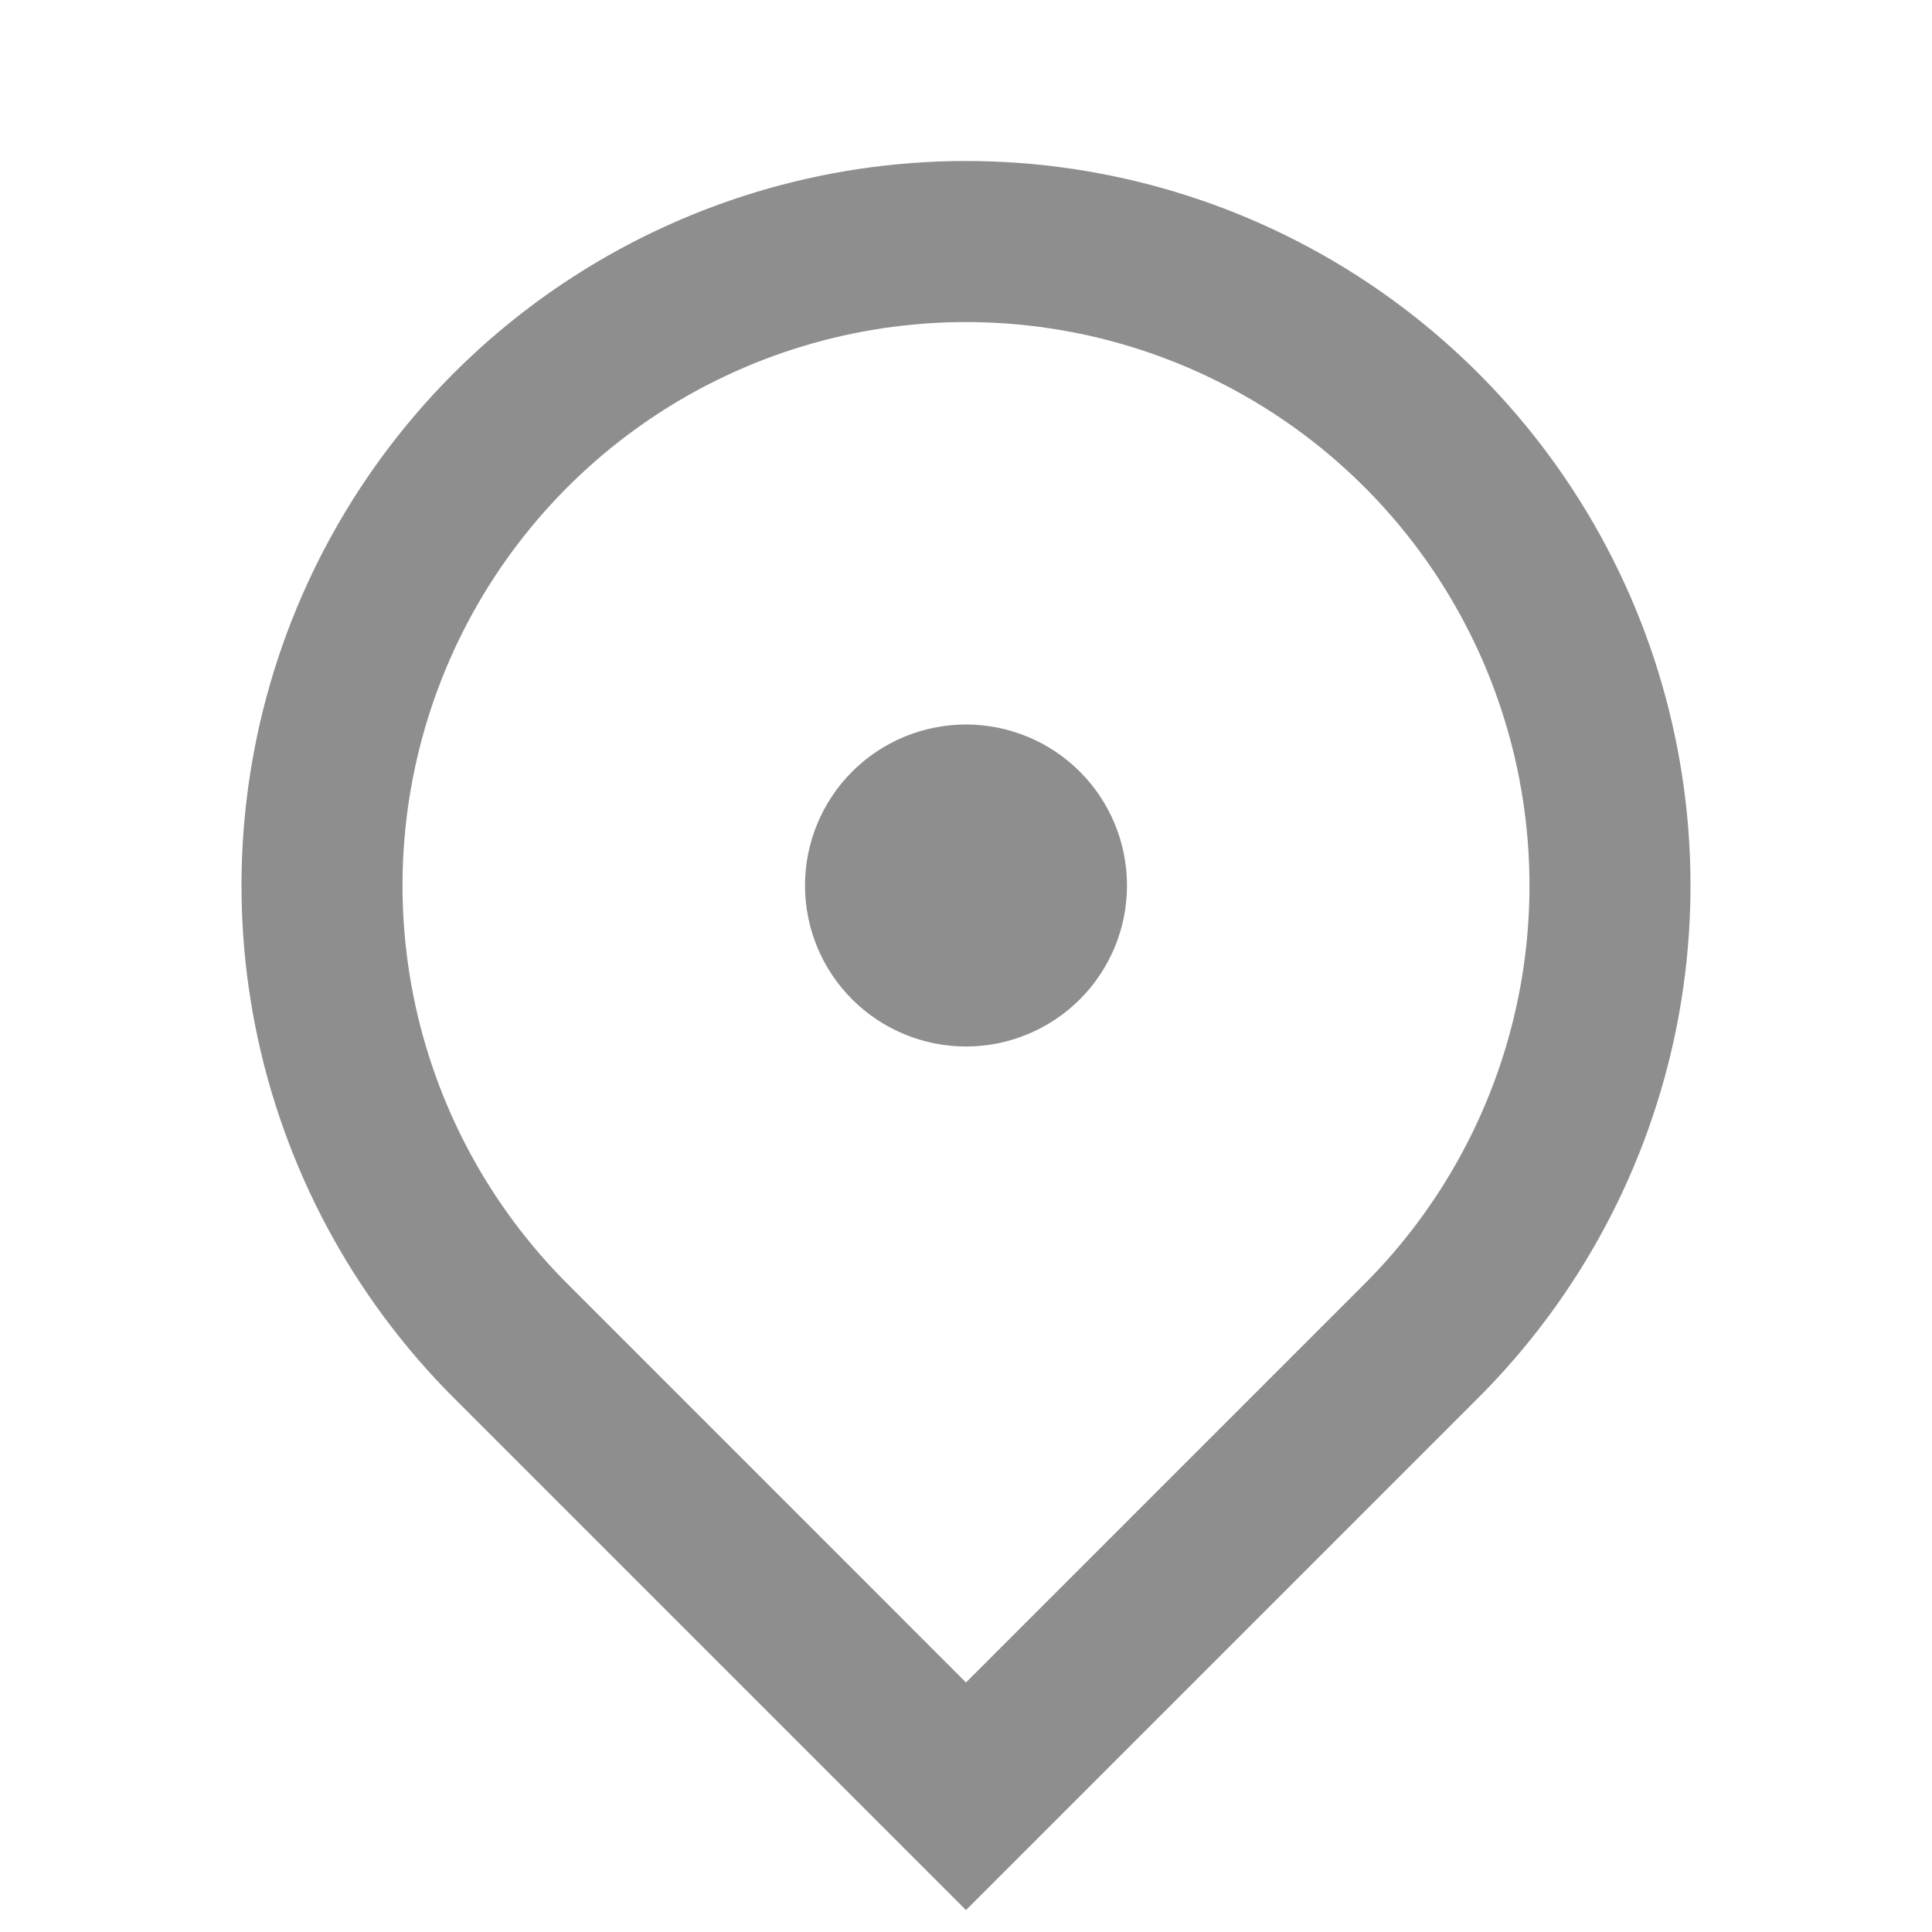 <svg width="30" height="30" viewBox="0 0 30 30" fill="none" xmlns="http://www.w3.org/2000/svg">
<path d="M15 29.66L7.045 21.705C5.472 20.132 4.4 18.127 3.966 15.945C3.532 13.762 3.755 11.5 4.606 9.445C5.458 7.389 6.9 5.632 8.75 4.396C10.6 3.16 12.775 2.5 15 2.5C17.225 2.5 19.4 3.16 21.25 4.396C23.1 5.632 24.542 7.389 25.394 9.445C26.245 11.5 26.468 13.762 26.034 15.945C25.6 18.127 24.528 20.132 22.955 21.705L15 29.66ZM21.188 19.937C22.411 18.714 23.244 17.155 23.582 15.457C23.919 13.76 23.746 12.001 23.084 10.402C22.422 8.803 21.3 7.437 19.861 6.475C18.422 5.514 16.731 5.001 15 5.001C13.27 5.001 11.578 5.514 10.139 6.475C8.7 7.437 7.578 8.803 6.916 10.402C6.254 12.001 6.081 13.76 6.418 15.457C6.756 17.155 7.589 18.714 8.813 19.937L15 26.125L21.188 19.937ZM15 16.25C14.337 16.25 13.701 15.986 13.232 15.518C12.763 15.049 12.5 14.413 12.5 13.75C12.5 13.087 12.763 12.451 13.232 11.982C13.701 11.513 14.337 11.25 15 11.25C15.663 11.25 16.299 11.513 16.768 11.982C17.237 12.451 17.5 13.087 17.5 13.75C17.5 14.413 17.237 15.049 16.768 15.518C16.299 15.986 15.663 16.25 15 16.25Z" fill="#8E8E8E"/>
</svg>
